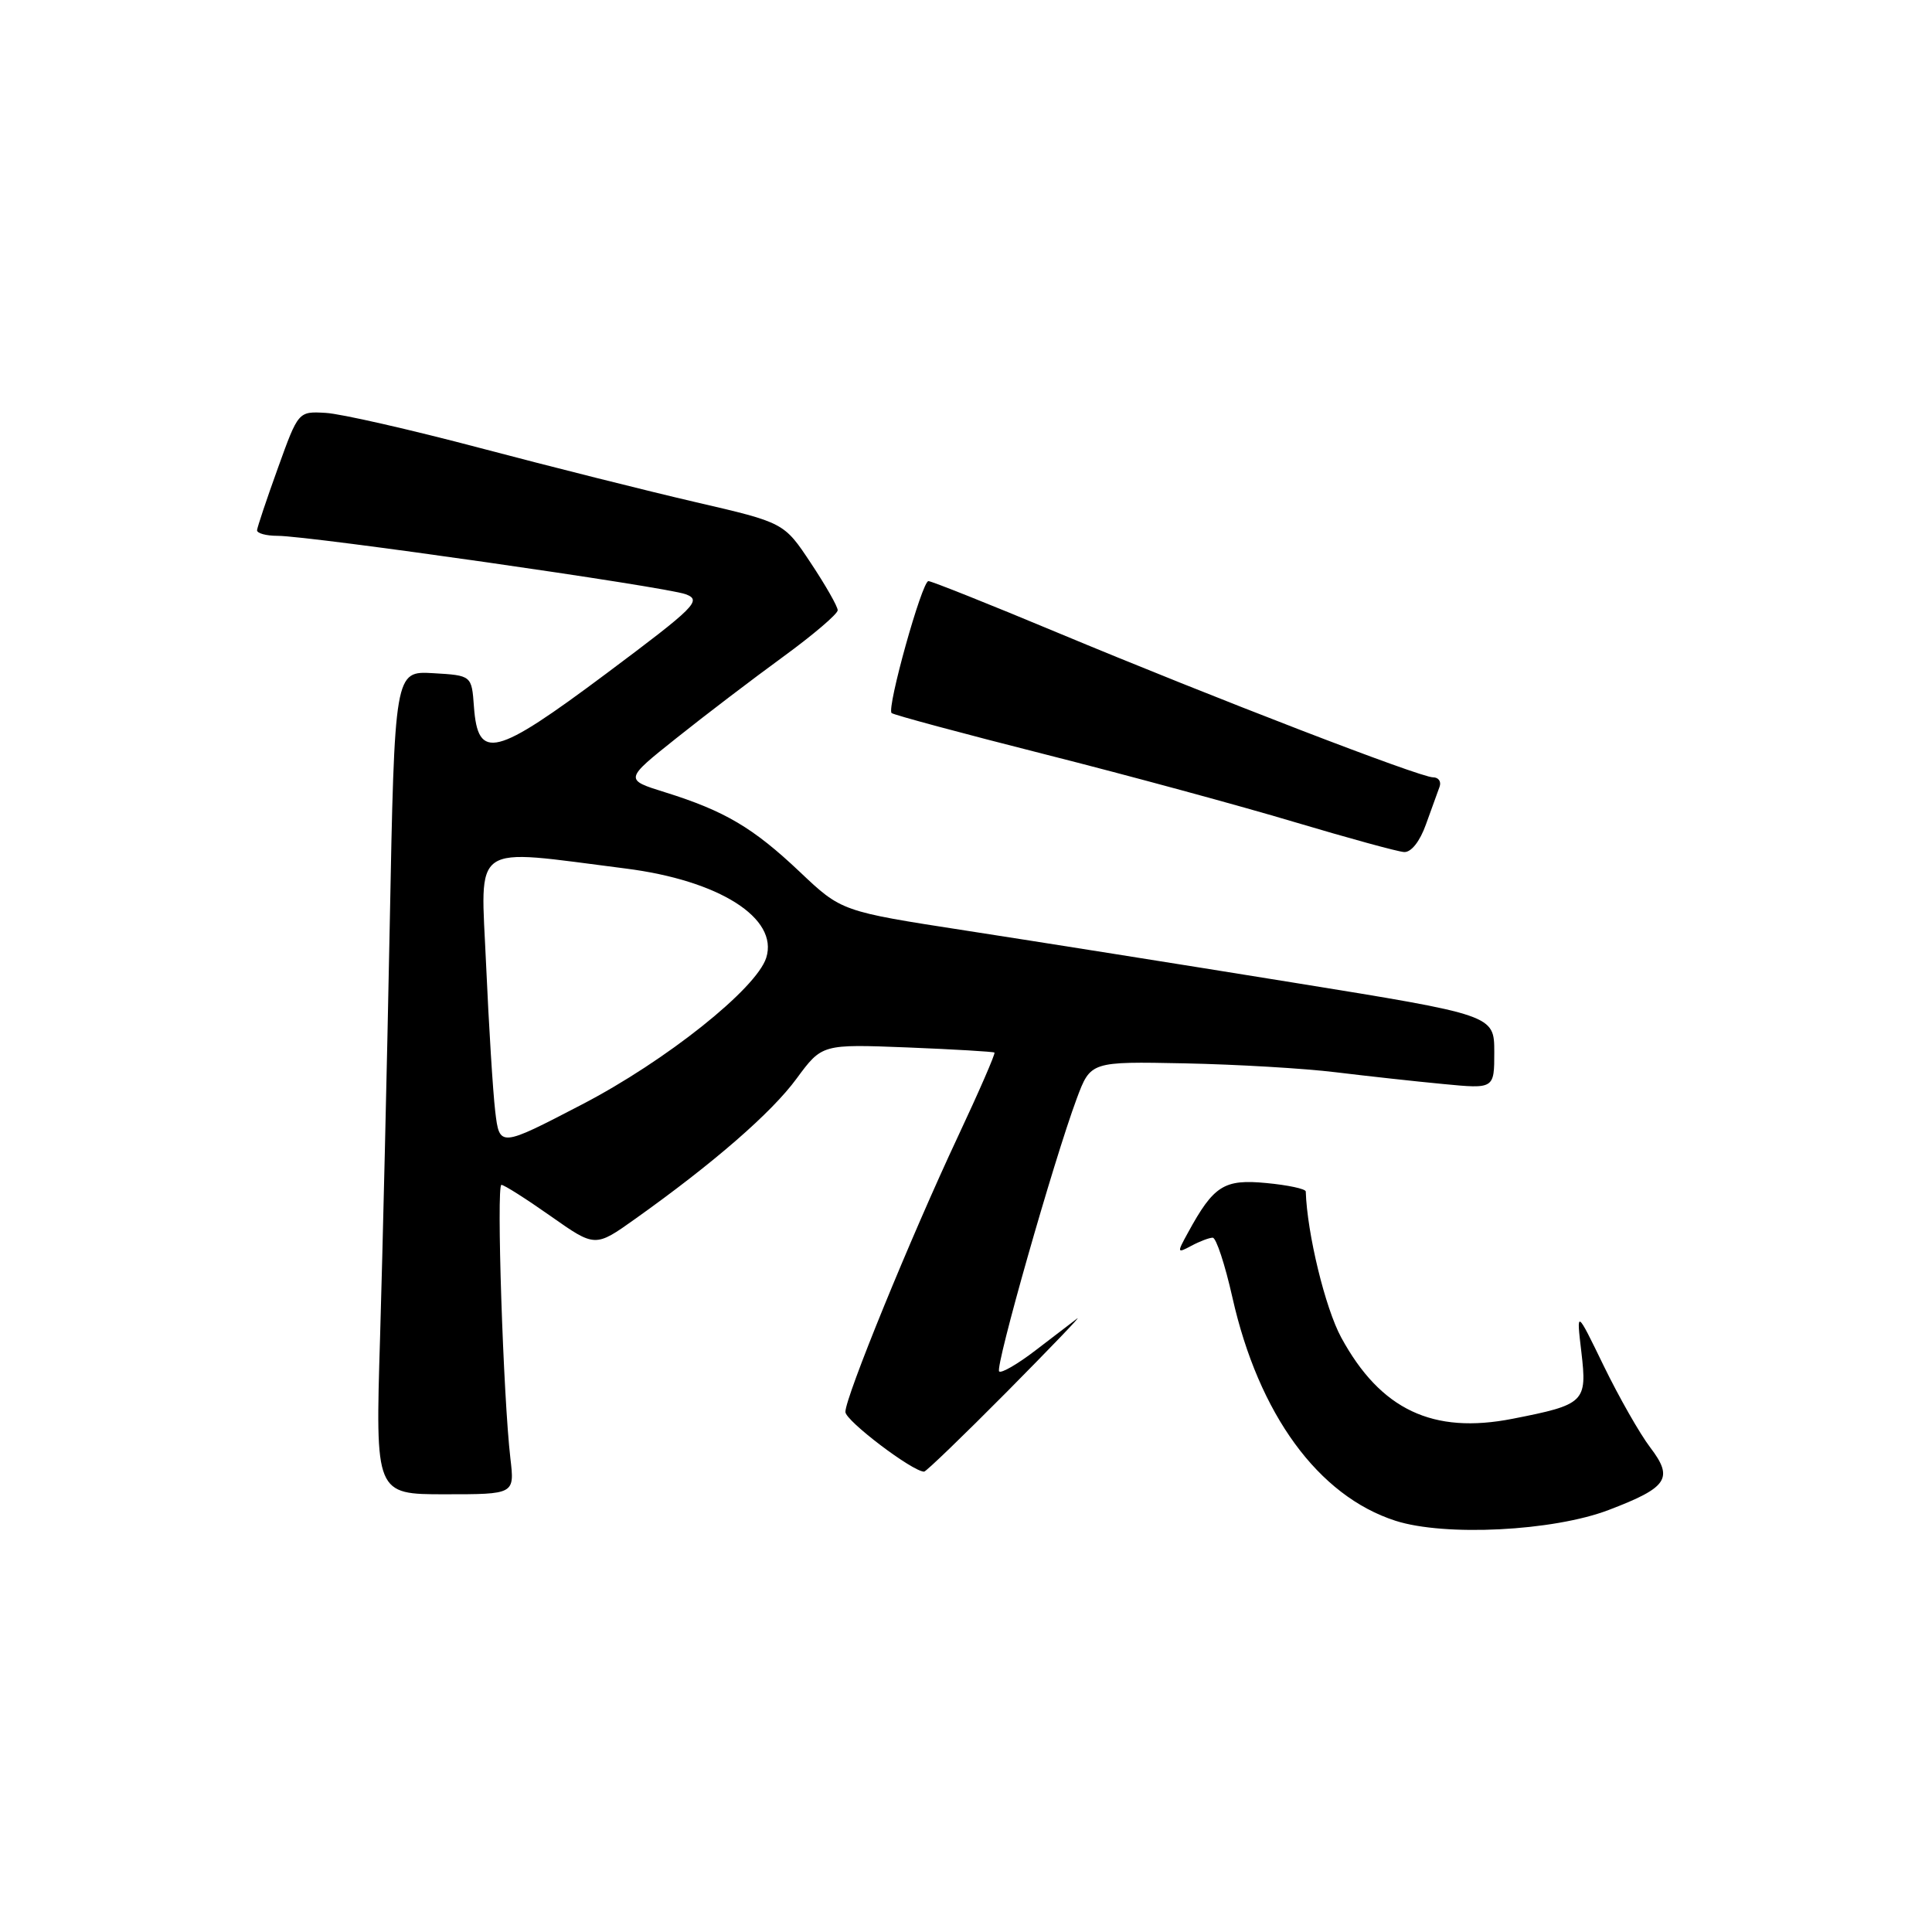 <?xml version="1.0" encoding="UTF-8" standalone="no"?>
<!DOCTYPE svg PUBLIC "-//W3C//DTD SVG 1.1//EN" "http://www.w3.org/Graphics/SVG/1.1/DTD/svg11.dtd" >
<svg xmlns="http://www.w3.org/2000/svg" xmlns:xlink="http://www.w3.org/1999/xlink" version="1.1" viewBox="0 0 256 256">
 <g >
 <path fill="currentColor"
d=" M 213.16 200.08 C 221.00 197.09 221.79 195.90 218.66 191.79 C 217.28 189.98 214.52 185.12 212.51 181.00 C 208.87 173.50 208.87 173.50 209.54 179.16 C 210.32 185.79 209.99 186.12 200.45 187.99 C 189.85 190.08 182.93 186.80 177.72 177.23 C 175.60 173.33 173.20 163.45 173.02 157.88 C 173.01 157.53 170.66 157.03 167.81 156.76 C 162.19 156.22 160.83 157.08 157.42 163.32 C 155.93 166.03 155.95 166.10 157.87 165.07 C 158.97 164.48 160.24 164.00 160.69 164.00 C 161.15 164.00 162.32 167.56 163.30 171.92 C 166.78 187.40 174.68 198.22 184.91 201.51 C 191.44 203.61 205.80 202.89 213.16 200.08 Z  M 67.63 193.25 C 66.68 185.10 65.76 157.00 66.44 157.00 C 66.80 157.00 69.74 158.87 72.98 161.15 C 78.86 165.29 78.86 165.29 84.18 161.50 C 94.55 154.12 102.24 147.44 105.55 142.92 C 108.92 138.35 108.92 138.35 120.21 138.79 C 126.42 139.04 131.62 139.35 131.77 139.47 C 131.92 139.60 129.74 144.61 126.93 150.60 C 120.67 163.94 111.99 185.18 112.02 187.09 C 112.03 188.26 120.92 195.00 122.45 195.00 C 122.71 195.00 127.66 190.23 133.44 184.40 C 139.22 178.56 143.40 174.21 142.73 174.71 C 142.05 175.22 139.57 177.12 137.20 178.94 C 134.84 180.75 132.67 182.01 132.39 181.72 C 131.83 181.16 139.62 153.78 142.67 145.58 C 144.51 140.65 144.51 140.65 157.00 140.90 C 163.88 141.04 172.88 141.57 177.00 142.08 C 181.12 142.58 187.54 143.29 191.25 143.64 C 198.00 144.29 198.00 144.29 198.00 139.40 C 197.99 134.50 197.99 134.50 171.25 130.18 C 156.54 127.80 137.07 124.71 128.00 123.31 C 111.50 120.76 111.50 120.76 105.97 115.52 C 99.80 109.68 96.03 107.45 88.12 104.98 C 82.73 103.30 82.73 103.30 89.62 97.81 C 93.40 94.79 99.76 89.95 103.75 87.04 C 107.74 84.13 111.00 81.35 111.00 80.86 C 111.00 80.37 109.40 77.56 107.44 74.61 C 103.89 69.25 103.89 69.25 92.19 66.54 C 85.76 65.05 72.91 61.82 63.64 59.37 C 54.37 56.92 45.15 54.82 43.16 54.71 C 39.53 54.50 39.53 54.50 36.83 62.00 C 35.34 66.12 34.10 69.84 34.06 70.25 C 34.03 70.66 35.25 71.00 36.78 71.00 C 41.06 71.00 88.20 77.75 90.86 78.74 C 93.03 79.55 92.20 80.38 80.31 89.27 C 65.57 100.28 63.33 100.84 62.80 93.65 C 62.50 89.50 62.50 89.50 57.39 89.20 C 52.29 88.91 52.29 88.91 51.64 122.70 C 51.28 141.29 50.70 165.84 50.36 177.25 C 49.73 198.00 49.73 198.00 58.96 198.00 C 68.19 198.00 68.19 198.00 67.63 193.25 Z  M 188.94 109.25 C 189.68 107.19 190.49 104.94 190.75 104.25 C 191.00 103.56 190.62 103.00 189.88 103.00 C 188.16 103.00 161.04 92.55 140.13 83.83 C 131.13 80.07 123.43 77.00 123.02 77.00 C 122.17 77.00 117.48 93.81 118.14 94.48 C 118.38 94.72 127.56 97.19 138.54 99.97 C 149.52 102.75 164.35 106.78 171.50 108.92 C 178.65 111.05 185.20 112.85 186.05 112.90 C 186.98 112.96 188.14 111.50 188.94 109.25 Z  M 65.62 147.26 C 65.31 144.64 64.77 135.89 64.41 127.81 C 63.69 111.37 62.11 112.45 82.87 115.08 C 95.30 116.65 103.19 121.66 101.53 126.91 C 100.22 131.02 88.23 140.57 77.15 146.33 C 66.19 152.03 66.19 152.03 65.62 147.26 Z "/>
</g>
</svg>